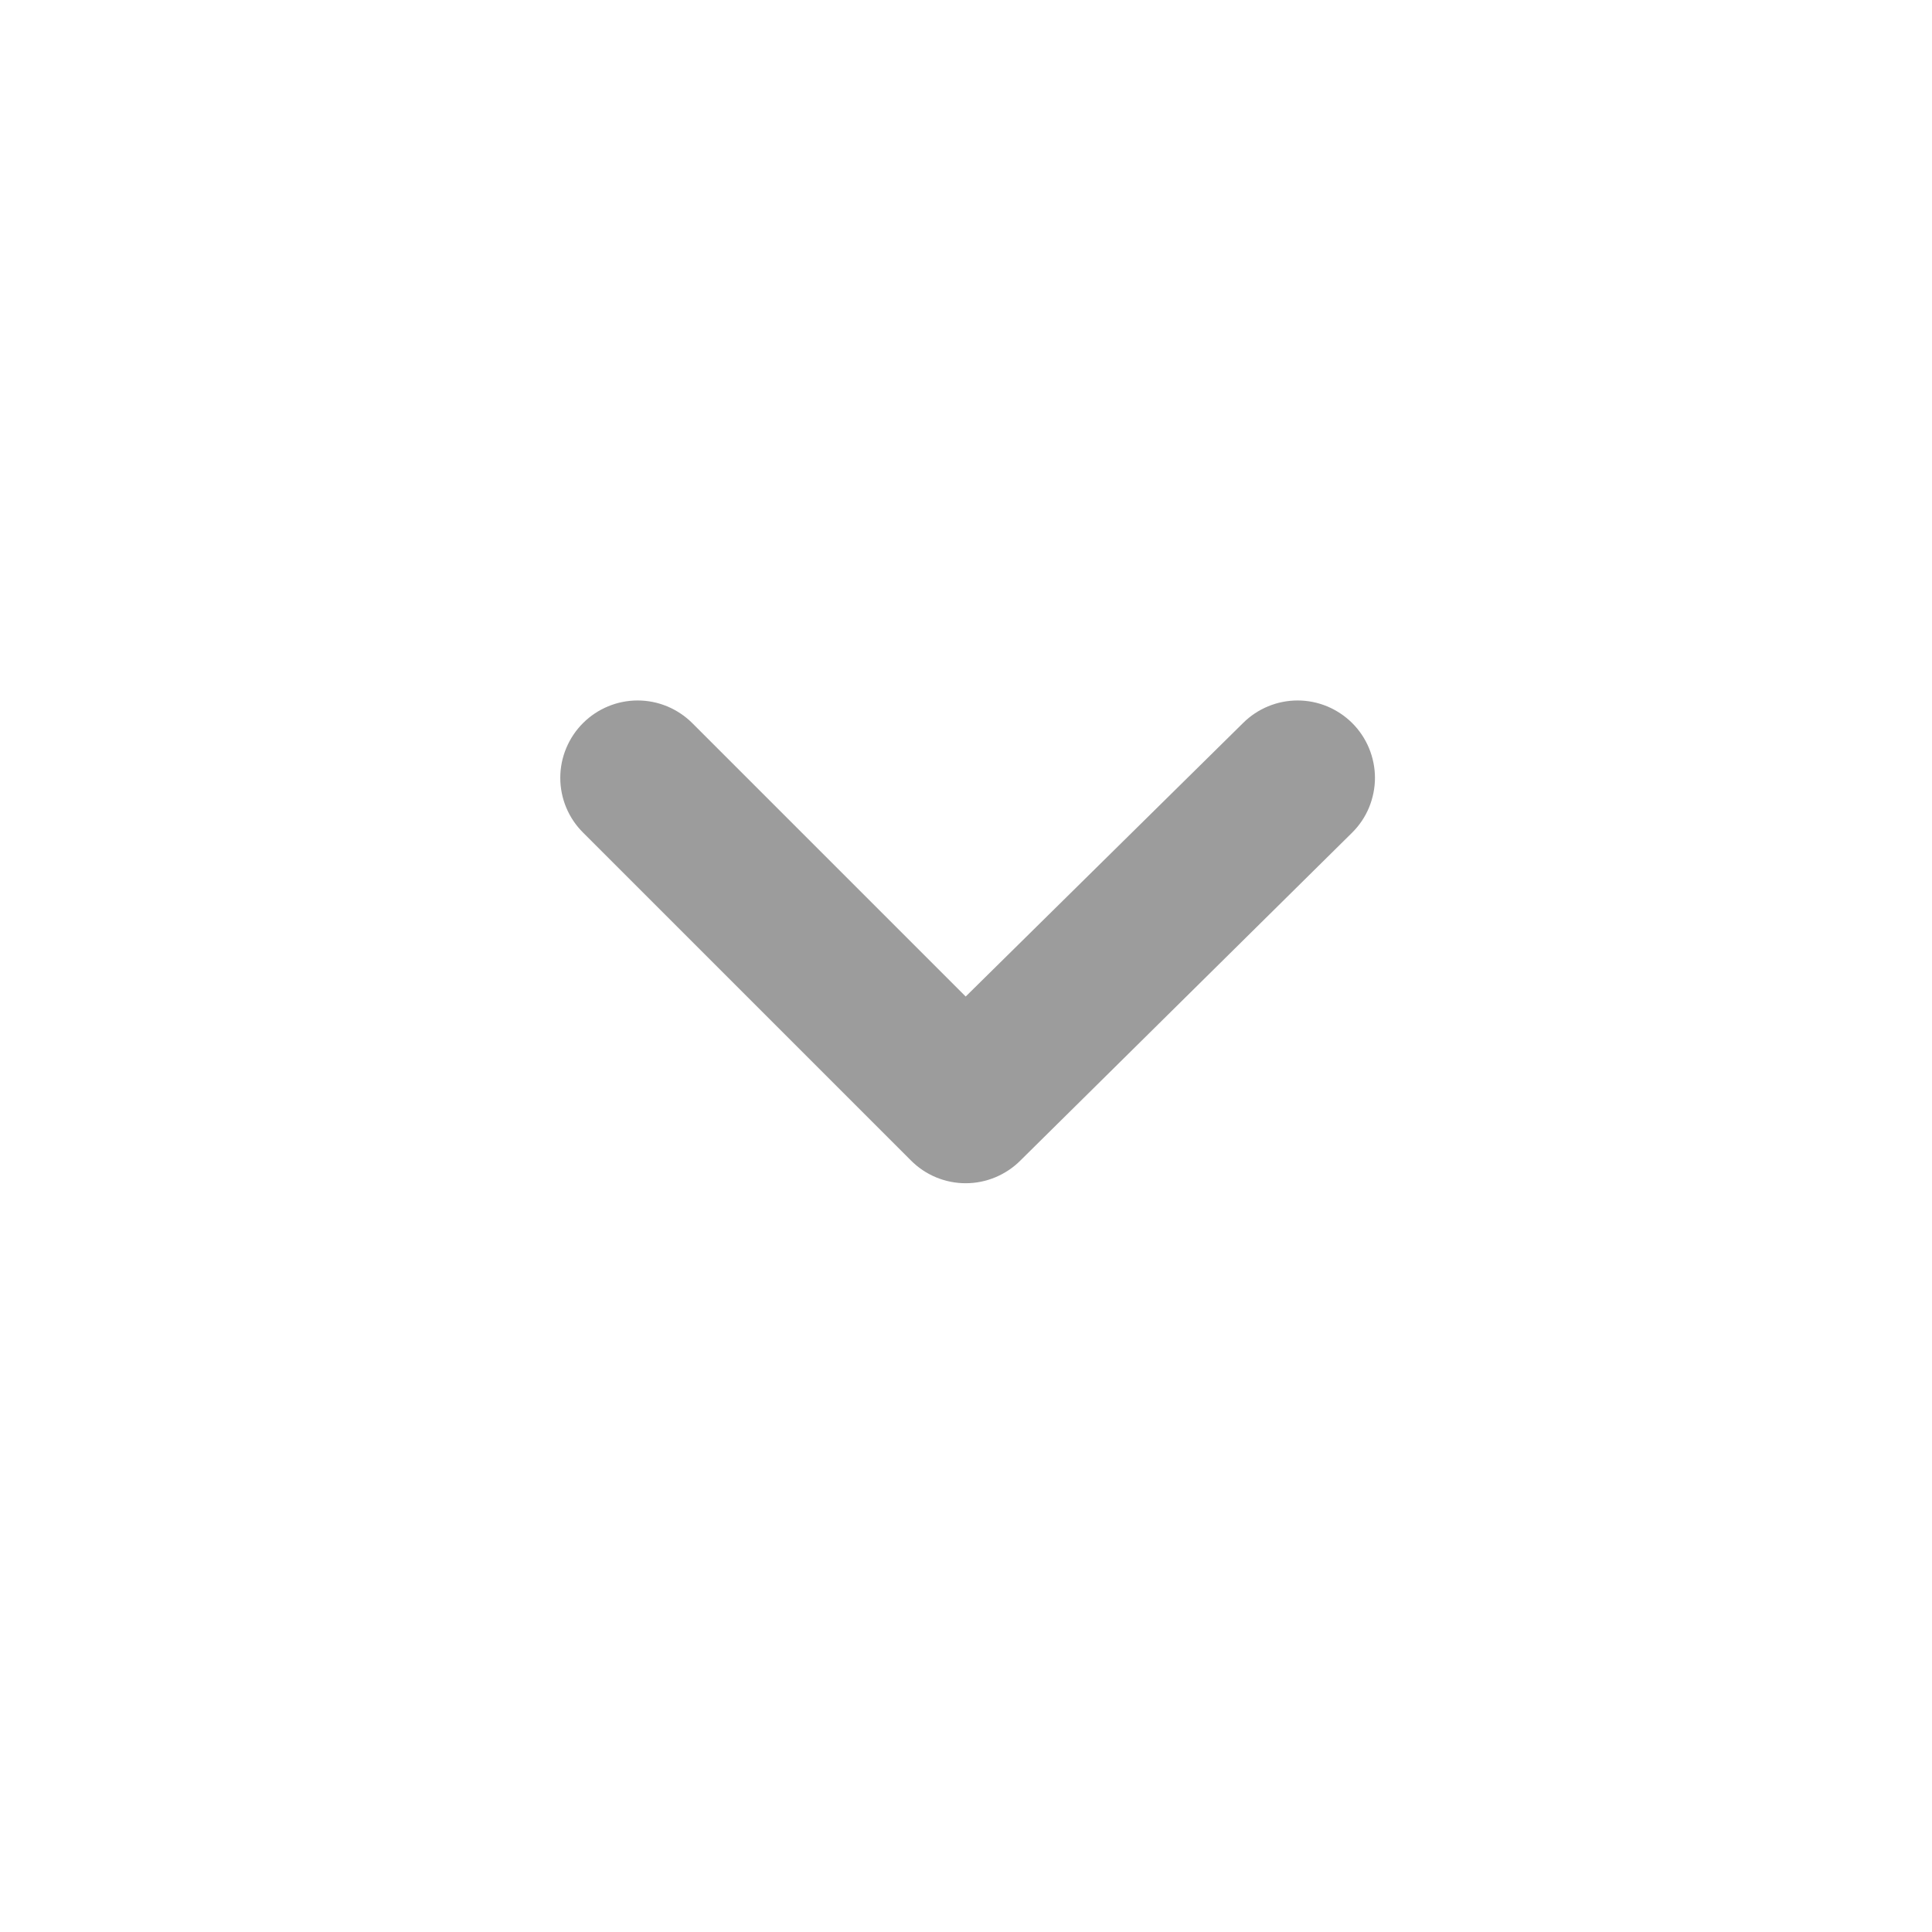 <svg width="25" height="25" viewBox="0 0 25 25" fill="none" xmlns="http://www.w3.org/2000/svg">
<g id="Down arrow ">
<path id="Vector" d="M17.496 9.355C17.308 9.169 17.055 9.064 16.791 9.064C16.527 9.064 16.273 9.169 16.086 9.355L12.496 12.895L8.956 9.355C8.768 9.169 8.515 9.064 8.251 9.064C7.987 9.064 7.733 9.169 7.546 9.355C7.452 9.448 7.378 9.559 7.327 9.681C7.276 9.803 7.25 9.933 7.25 10.065C7.25 10.197 7.276 10.328 7.327 10.45C7.378 10.572 7.452 10.682 7.546 10.775L11.786 15.015C11.879 15.109 11.989 15.183 12.111 15.234C12.233 15.285 12.364 15.311 12.496 15.311C12.628 15.311 12.758 15.285 12.88 15.234C13.002 15.183 13.113 15.109 13.206 15.015L17.496 10.775C17.59 10.682 17.664 10.572 17.715 10.45C17.765 10.328 17.792 10.197 17.792 10.065C17.792 9.933 17.765 9.803 17.715 9.681C17.664 9.559 17.59 9.448 17.496 9.355Z" fill="#9C9C9C"/>
</g>
</svg>
